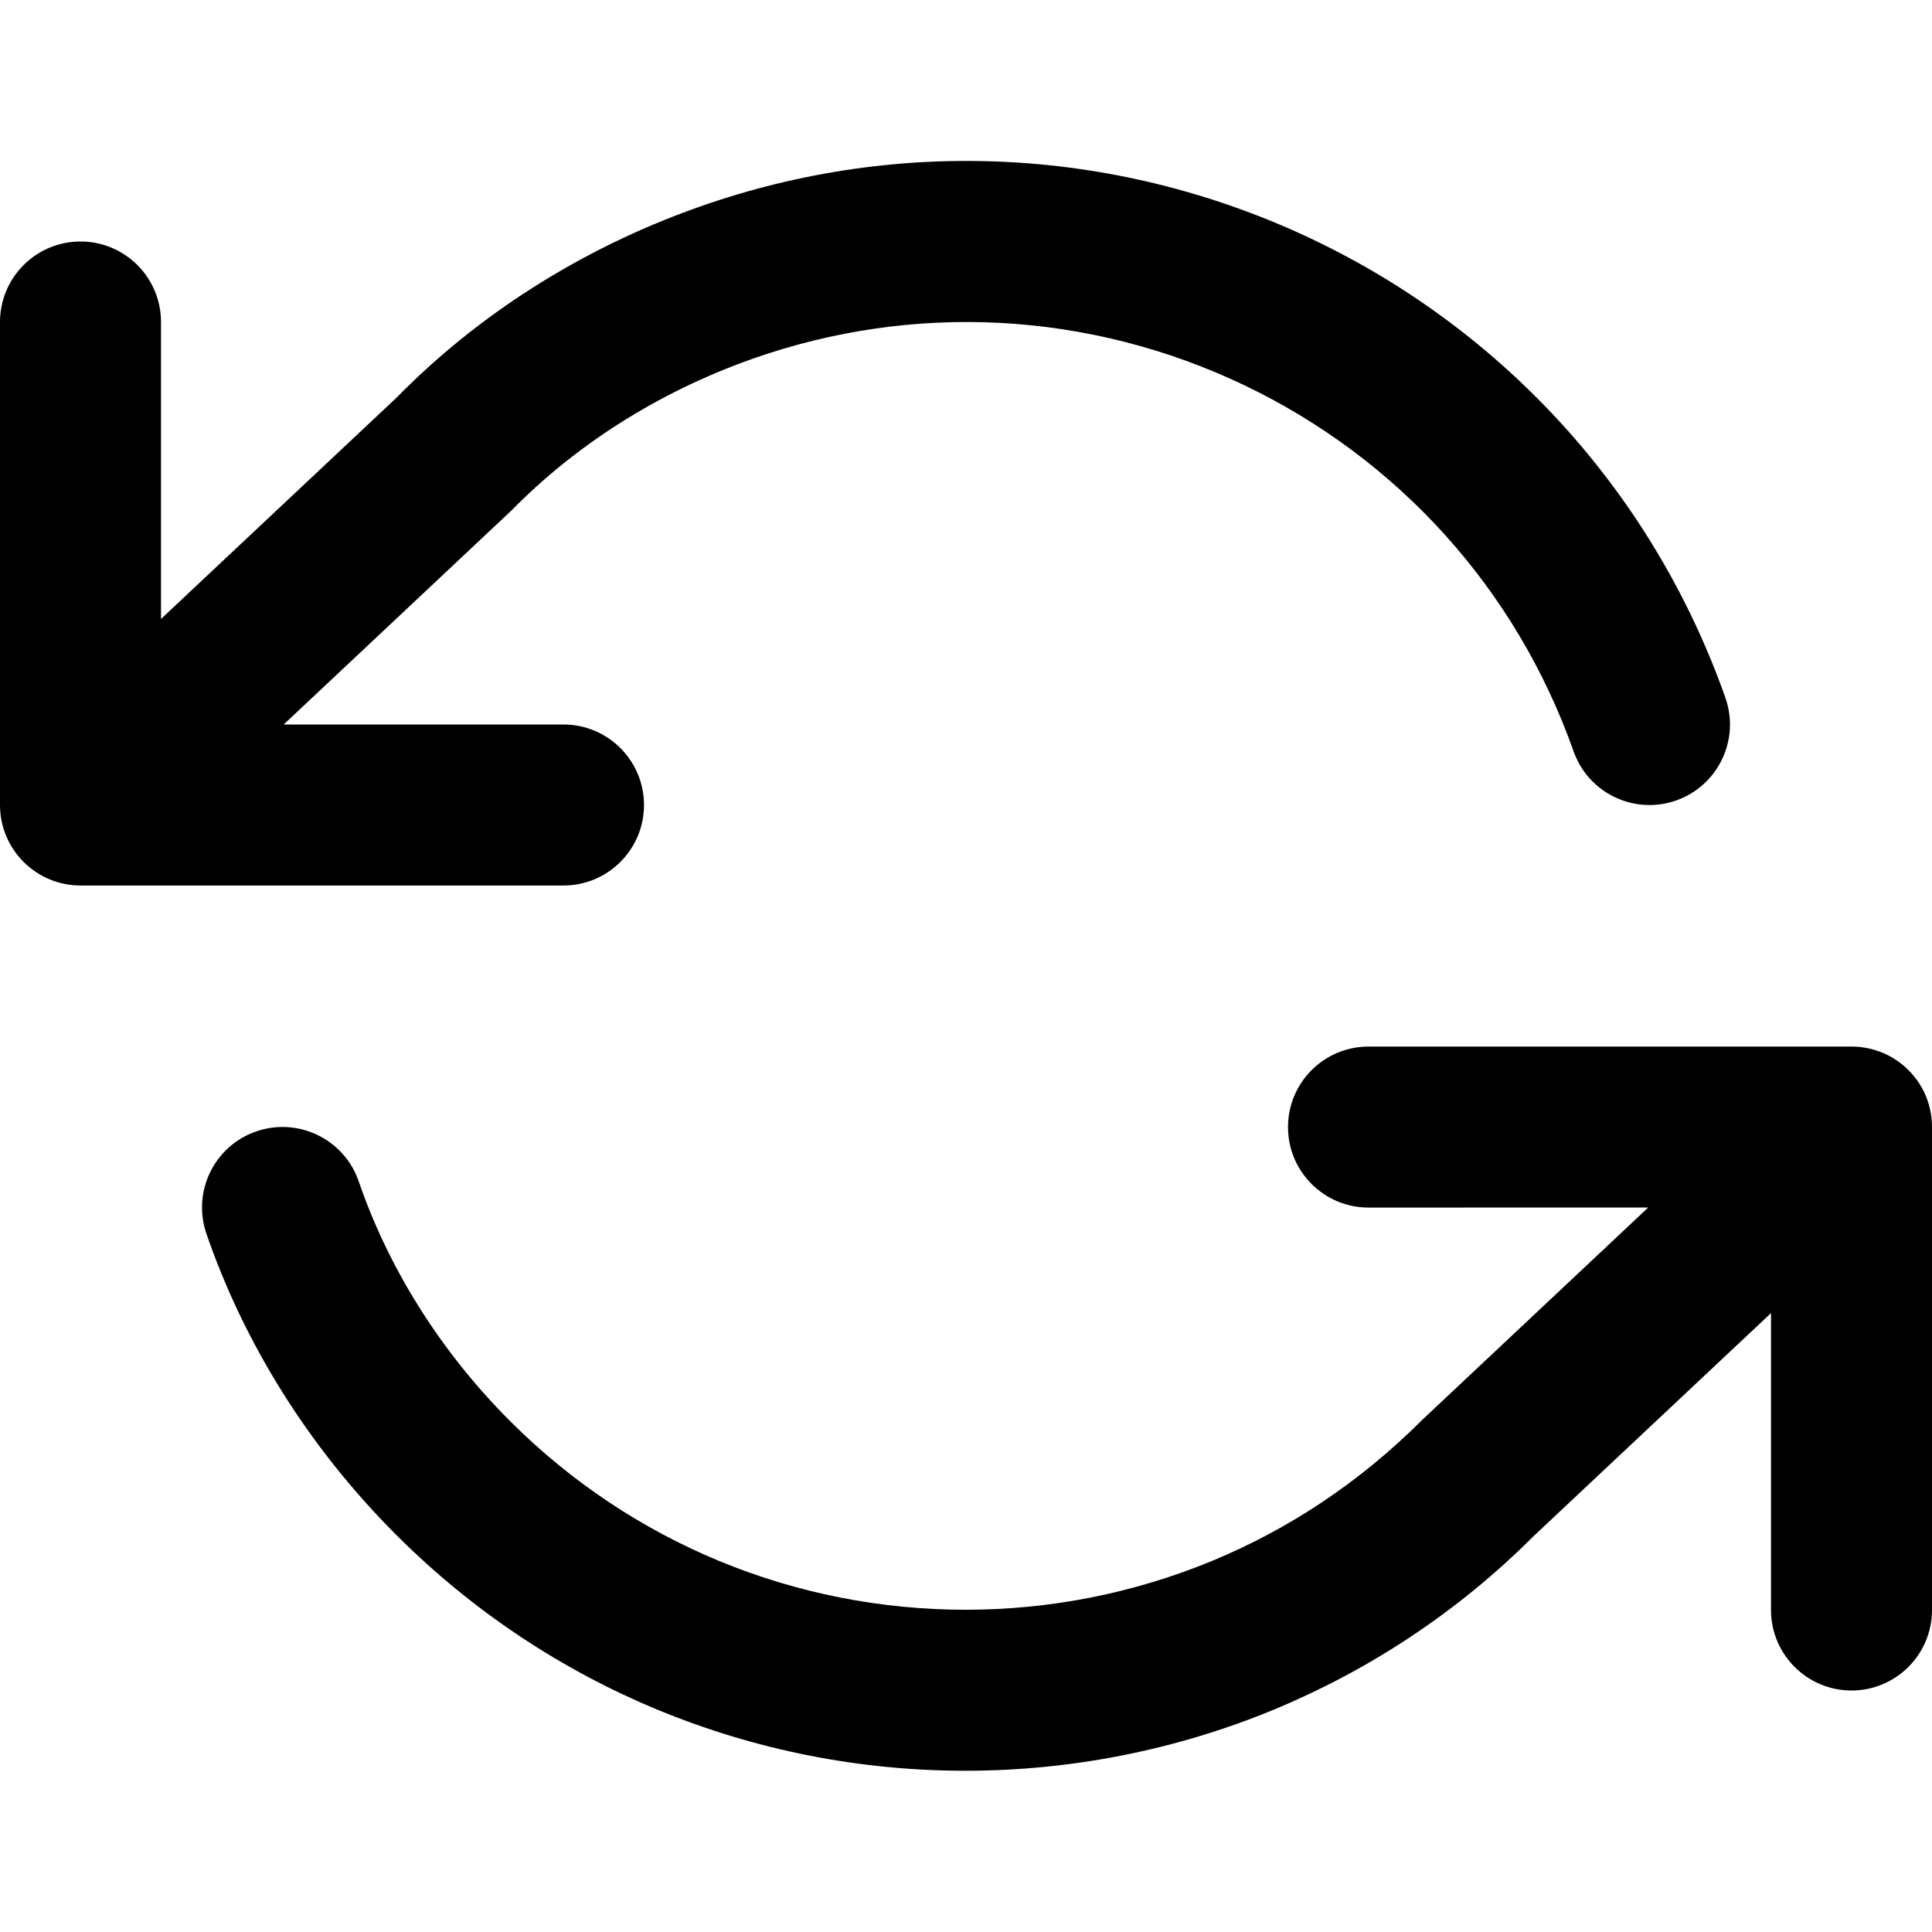 <!-- Generated by IcoMoon.io -->
<svg version="1.1" xmlns="http://www.w3.org/2000/svg" width="24" height="24" viewBox="0 0 24 24">
<title>refresh-ccw</title>
<path d="M21.433 8.666c-0.451-1.275-1.136-2.404-1.99-3.353-0.887-0.985-1.954-1.775-3.13-2.336s-2.461-0.894-3.785-0.964c-1.275-0.067-2.583 0.11-3.858 0.562-1.472 0.521-2.752 1.354-3.743 2.364l-2.927 2.75v-3.689c0-0.552-0.448-1-1-1s-1 0.448-1 1v6c0 0.552 0.448 1 1 1h6c0.552 0 1-0.448 1-1s-0.448-1-1-1h-3.476l2.83-2.659c0.777-0.792 1.797-1.46 2.983-1.88 1.023-0.362 2.069-0.503 3.086-0.45 1.057 0.056 2.086 0.322 3.029 0.772s1.797 1.082 2.505 1.869c0.681 0.757 1.229 1.659 1.591 2.682 0.184 0.521 0.756 0.793 1.276 0.609s0.793-0.756 0.609-1.276zM20.475 15l-2.8 2.631c-0.79 0.79-1.672 1.367-2.613 1.757-0.978 0.405-2.021 0.609-3.065 0.609s-2.088-0.202-3.066-0.607c-0.941-0.39-1.824-0.967-2.592-1.734-0.89-0.89-1.523-1.931-1.883-2.981-0.18-0.522-0.748-0.8-1.271-0.621s-0.8 0.748-0.621 1.271c0.46 1.339 1.257 2.642 2.361 3.745 0.957 0.956 2.061 1.679 3.241 2.168 1.225 0.507 2.528 0.76 3.831 0.759s2.606-0.254 3.831-0.761c1.179-0.489 2.283-1.213 3.217-2.148l2.955-2.776v3.688c0 0.552 0.448 1 1 1s1-0.448 1-1v-6c0-0.014 0-0.028-0.001-0.042-0.005-0.115-0.029-0.225-0.069-0.327-0.041-0.104-0.099-0.199-0.171-0.282-0.013-0.015-0.026-0.029-0.039-0.043-0.091-0.094-0.2-0.171-0.322-0.223-0.119-0.051-0.249-0.081-0.386-0.082-0.004 0-0.007 0-0.011 0h-6.001c-0.552 0-1 0.448-1 1s0.448 1 1 1z"></path>
</svg>
